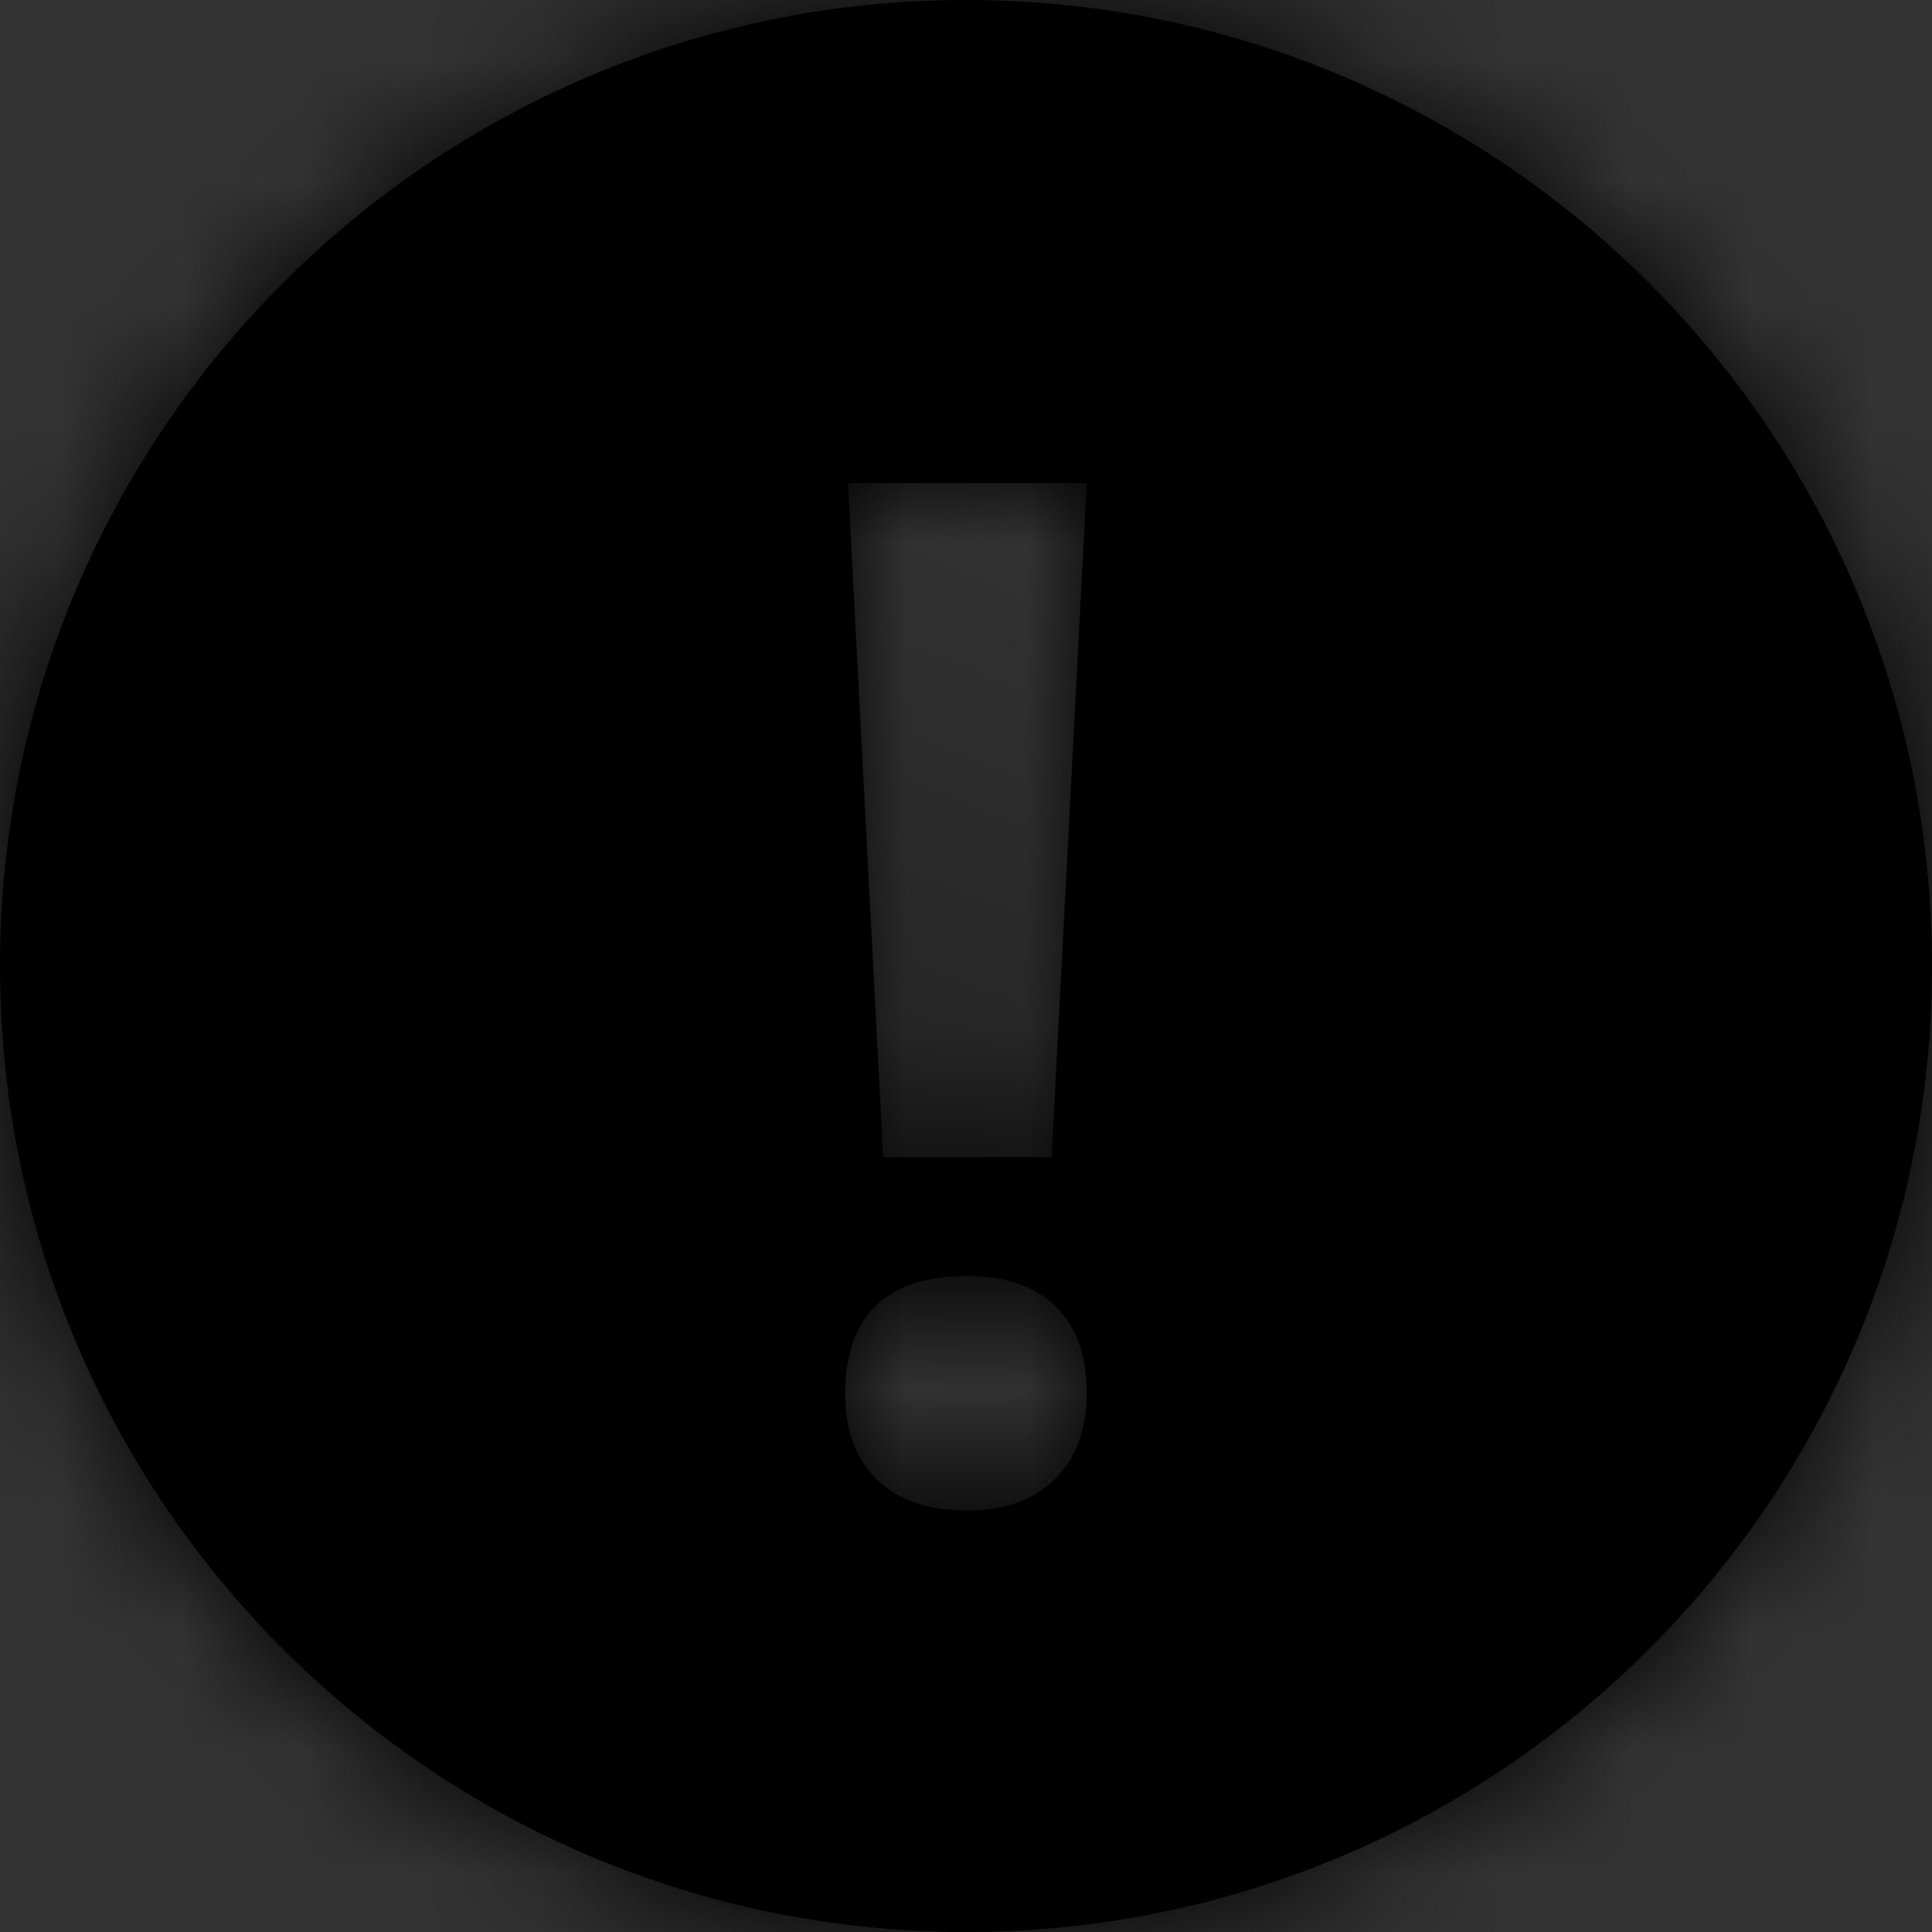 <?xml version="1.0" encoding="UTF-8"?>
<svg width="16px" height="16px" viewBox="0 0 16 16" version="1.1" xmlns="http://www.w3.org/2000/svg" xmlns:xlink="http://www.w3.org/1999/xlink">
    <rect x="0" y="0" width="16" height="16" fill="#333333" stroke="none"/>
    <!-- Generator: Sketch 52.6 (67491) - http://www.bohemiancoding.com/sketch -->
    <title>need-update</title>
    <desc>Created with Sketch.</desc>
    <defs>
        <path d="M8,16 C3.582,16 0,12.418 0,8 C0,3.582 3.582,0 8,0 C12.418,0 16,3.582 16,8 C16,12.418 12.418,16 8,16 Z M8.709,9.583 L9,4 L7.023,4 L7.314,9.583 L8.709,9.583 Z M7,11.537 C7,11.846 7.088,12.085 7.263,12.254 C7.438,12.424 7.686,12.509 8.006,12.509 C8.318,12.509 8.562,12.422 8.737,12.249 C8.912,12.075 9,11.838 9,11.537 C9,11.225 8.913,10.985 8.74,10.817 C8.567,10.65 8.322,10.566 8.006,10.566 C7.678,10.566 7.429,10.648 7.257,10.811 C7.086,10.975 7,11.217 7,11.537 Z" id="path-1"></path>
    </defs>
    <g id="need-update" stroke="none" stroke-width="1" fill="none" fill-rule="evenodd">
        <mask id="mask-2" fill="white">
            <use xlink:href="#path-1"></use>
        </mask>
        <use id="Combined-Shape" fill="#000000" fill-rule="nonzero" xlink:href="#path-1"></use>
        <g id="colors" mask="url(#mask-2)" fill-rule="nonzero">
            <g id="blue" fill="#1563D7">
                <rect x="0" y="0" width="16" height="16"></rect>
            </g>
            <g id="orange" fill="#FFA512">
                <rect x="0" y="0" width="16" height="16"></rect>
            </g>
            <g id="red" fill="#F92842">
                <rect x="0" y="0" width="16" height="16"></rect>
            </g>
            <g id="white" fill="#FFFFFF">
                <rect x="0" y="0" width="16" height="16"></rect>
            </g>
            <g id="green" fill="#0BC899">
                <rect x="0" y="0" width="16" height="16"></rect>
            </g>
            <g id="dark-gray" fill="#8D9092">
                <rect x="0" y="0" width="16" height="16"></rect>
            </g>
            <g id="gray" fill="#000000">
                <rect x="0" y="0" width="16" height="16"></rect>
            </g>
        </g>
    </g>
</svg>